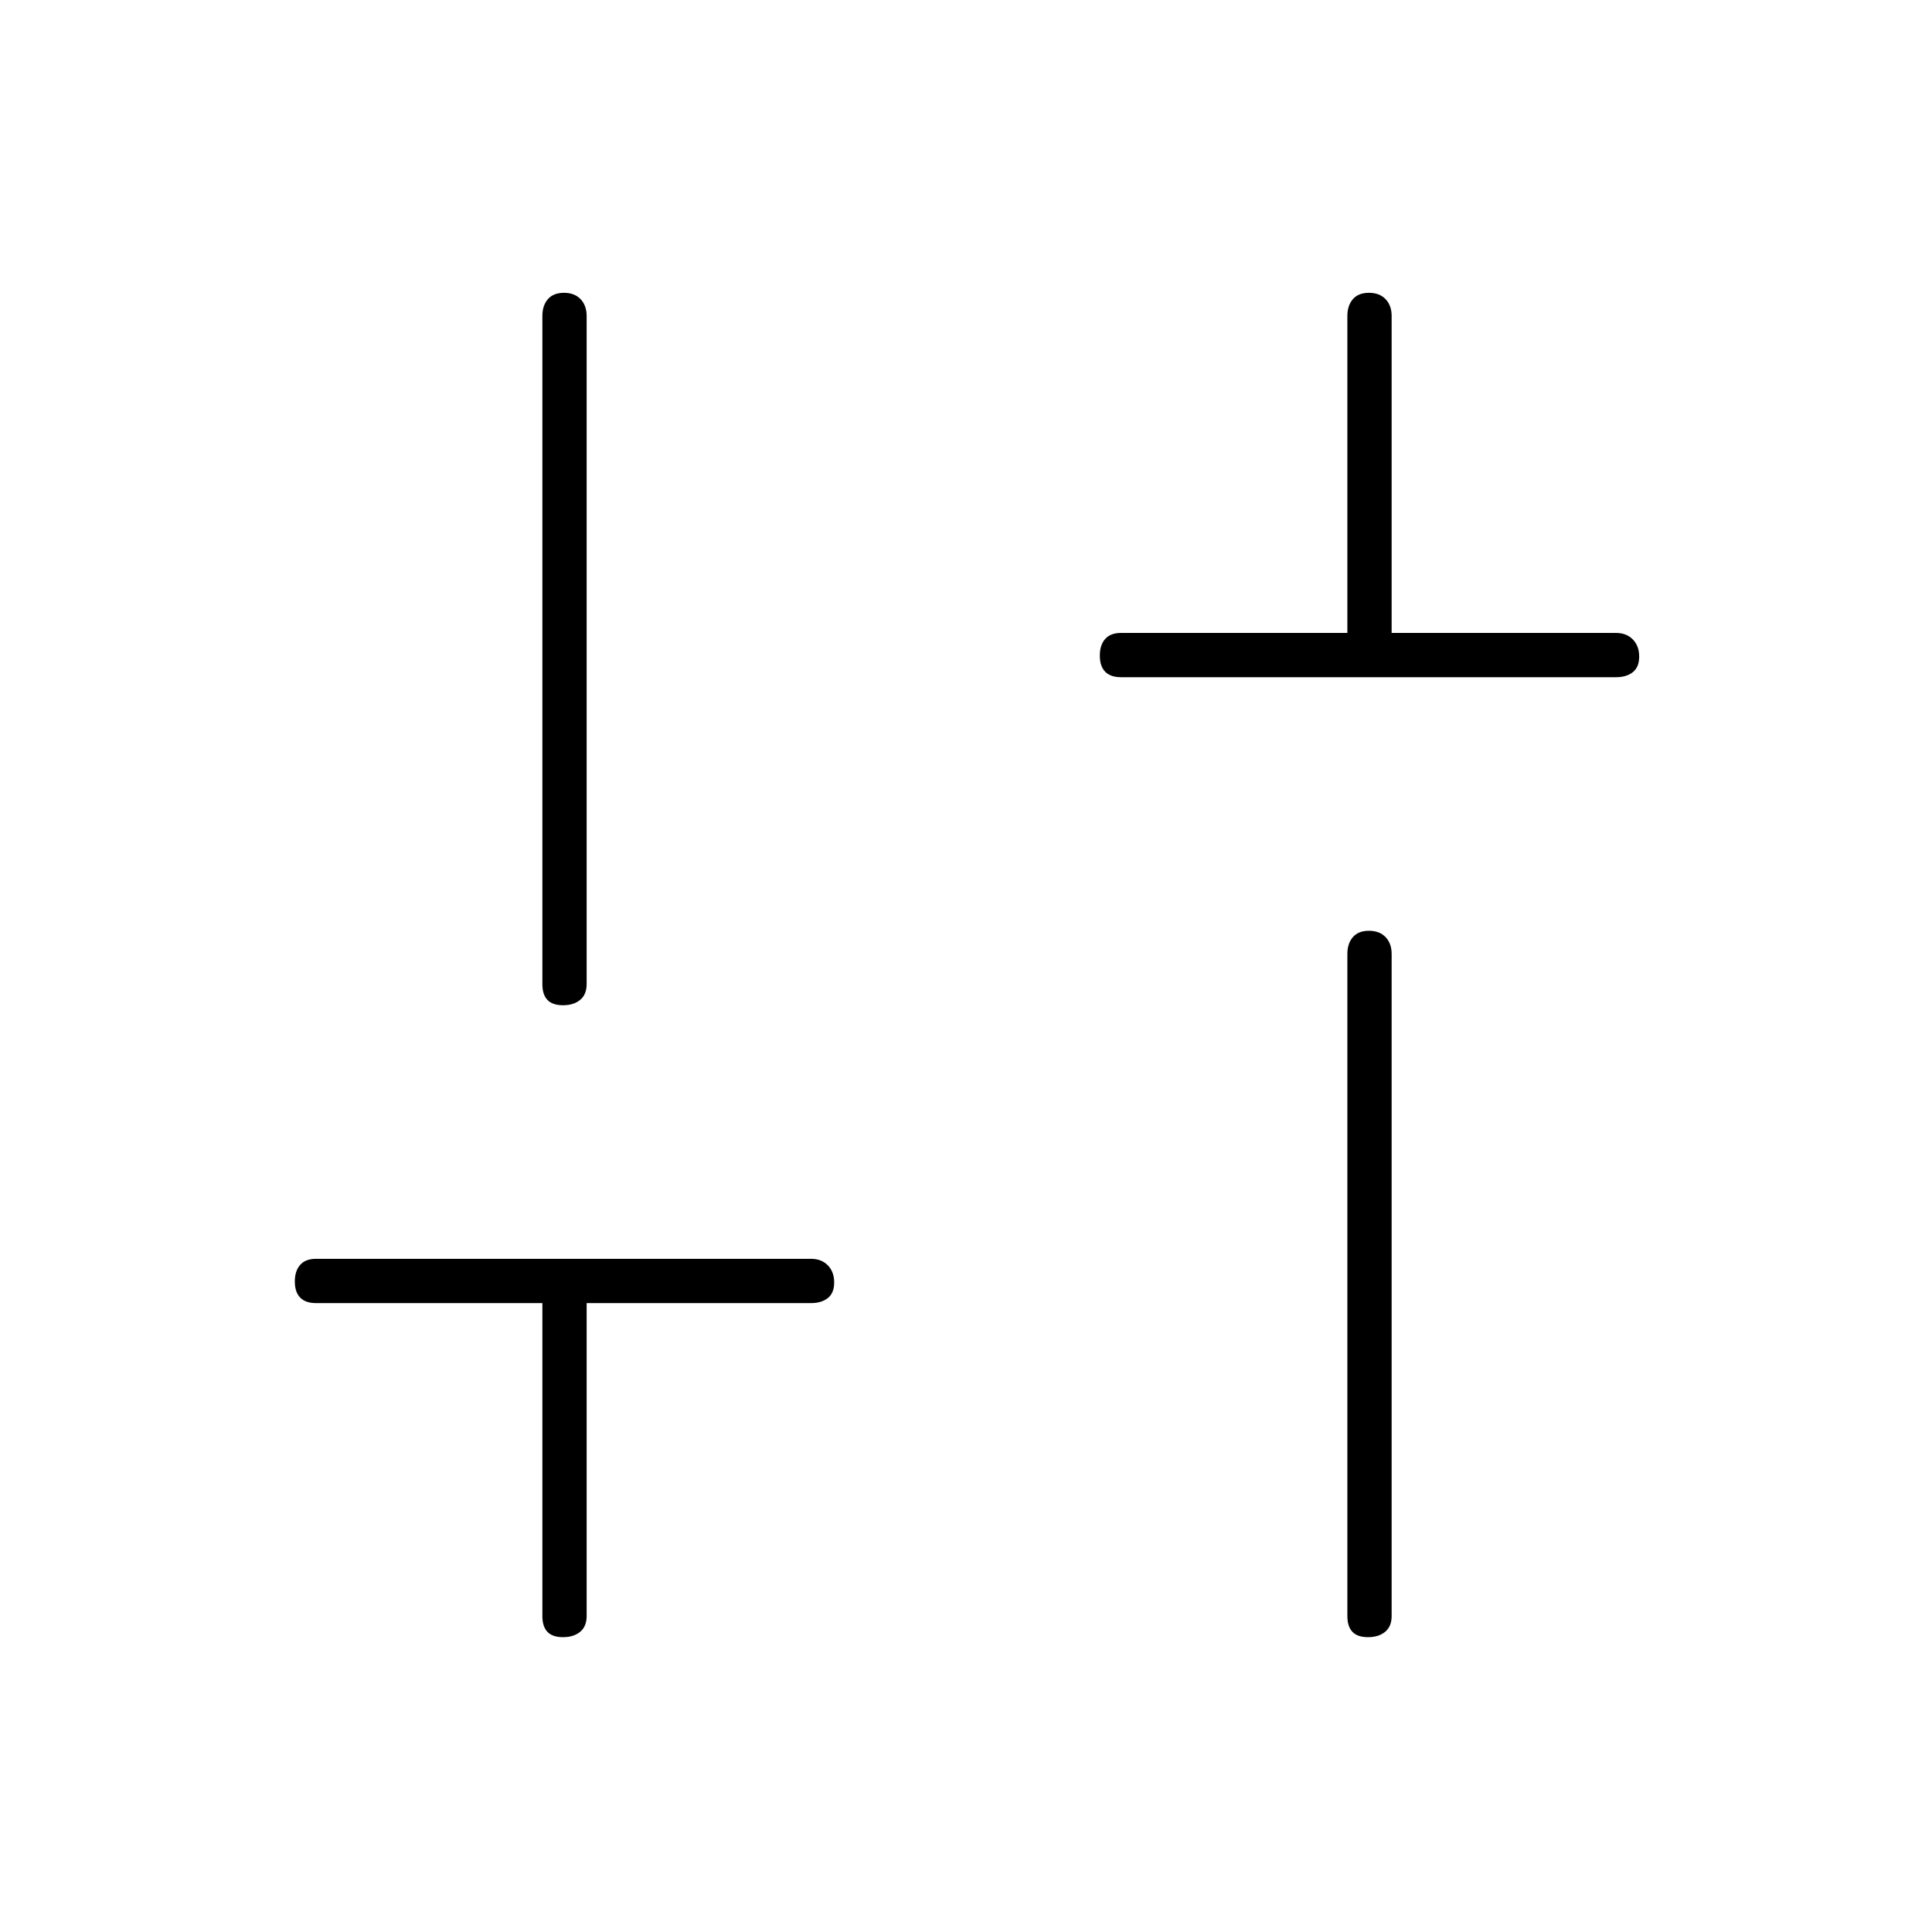 <svg xmlns="http://www.w3.org/2000/svg" height="48" viewBox="0 -960 960 960" width="48"><path d="M557-623.5q-5.17 0-7.84-2.73-2.66-2.73-2.66-8t2.66-8.27q2.67-3 7.84-3h112.5V-803q0-5.17 2.73-8.34 2.73-3.16 8-3.16t8.27 3.16q3 3.17 3 8.34v157.5H803q5.17 0 8.34 3.23 3.16 3.23 3.16 8.5t-3.16 7.77q-3.17 2.5-8.34 2.5H557Zm122.77 477q-5.27 0-7.77-2.66t-2.5-7.84v-329q0-5.18 2.73-8.34t8-3.16q5.27 0 8.27 3.16t3 8.34v329q0 5.18-3.23 7.84t-8.5 2.66Zm-400 0q-5.27 0-7.77-2.66t-2.5-7.84v-155.5H157q-5.18 0-7.84-2.73t-2.66-8q0-5.27 2.66-8.27t7.84-3h246q5.18 0 8.34 3.23t3.16 8.5q0 5.27-3.16 7.77t-8.34 2.5H291.5V-157q0 5.18-3.23 7.84t-8.5 2.66Zm0-314q-5.27 0-7.77-2.66t-2.5-7.84v-332q0-5.17 2.73-8.34 2.73-3.16 8-3.16t8.27 3.16q3 3.17 3 8.34v332q0 5.18-3.23 7.84t-8.5 2.66Z"/></svg>